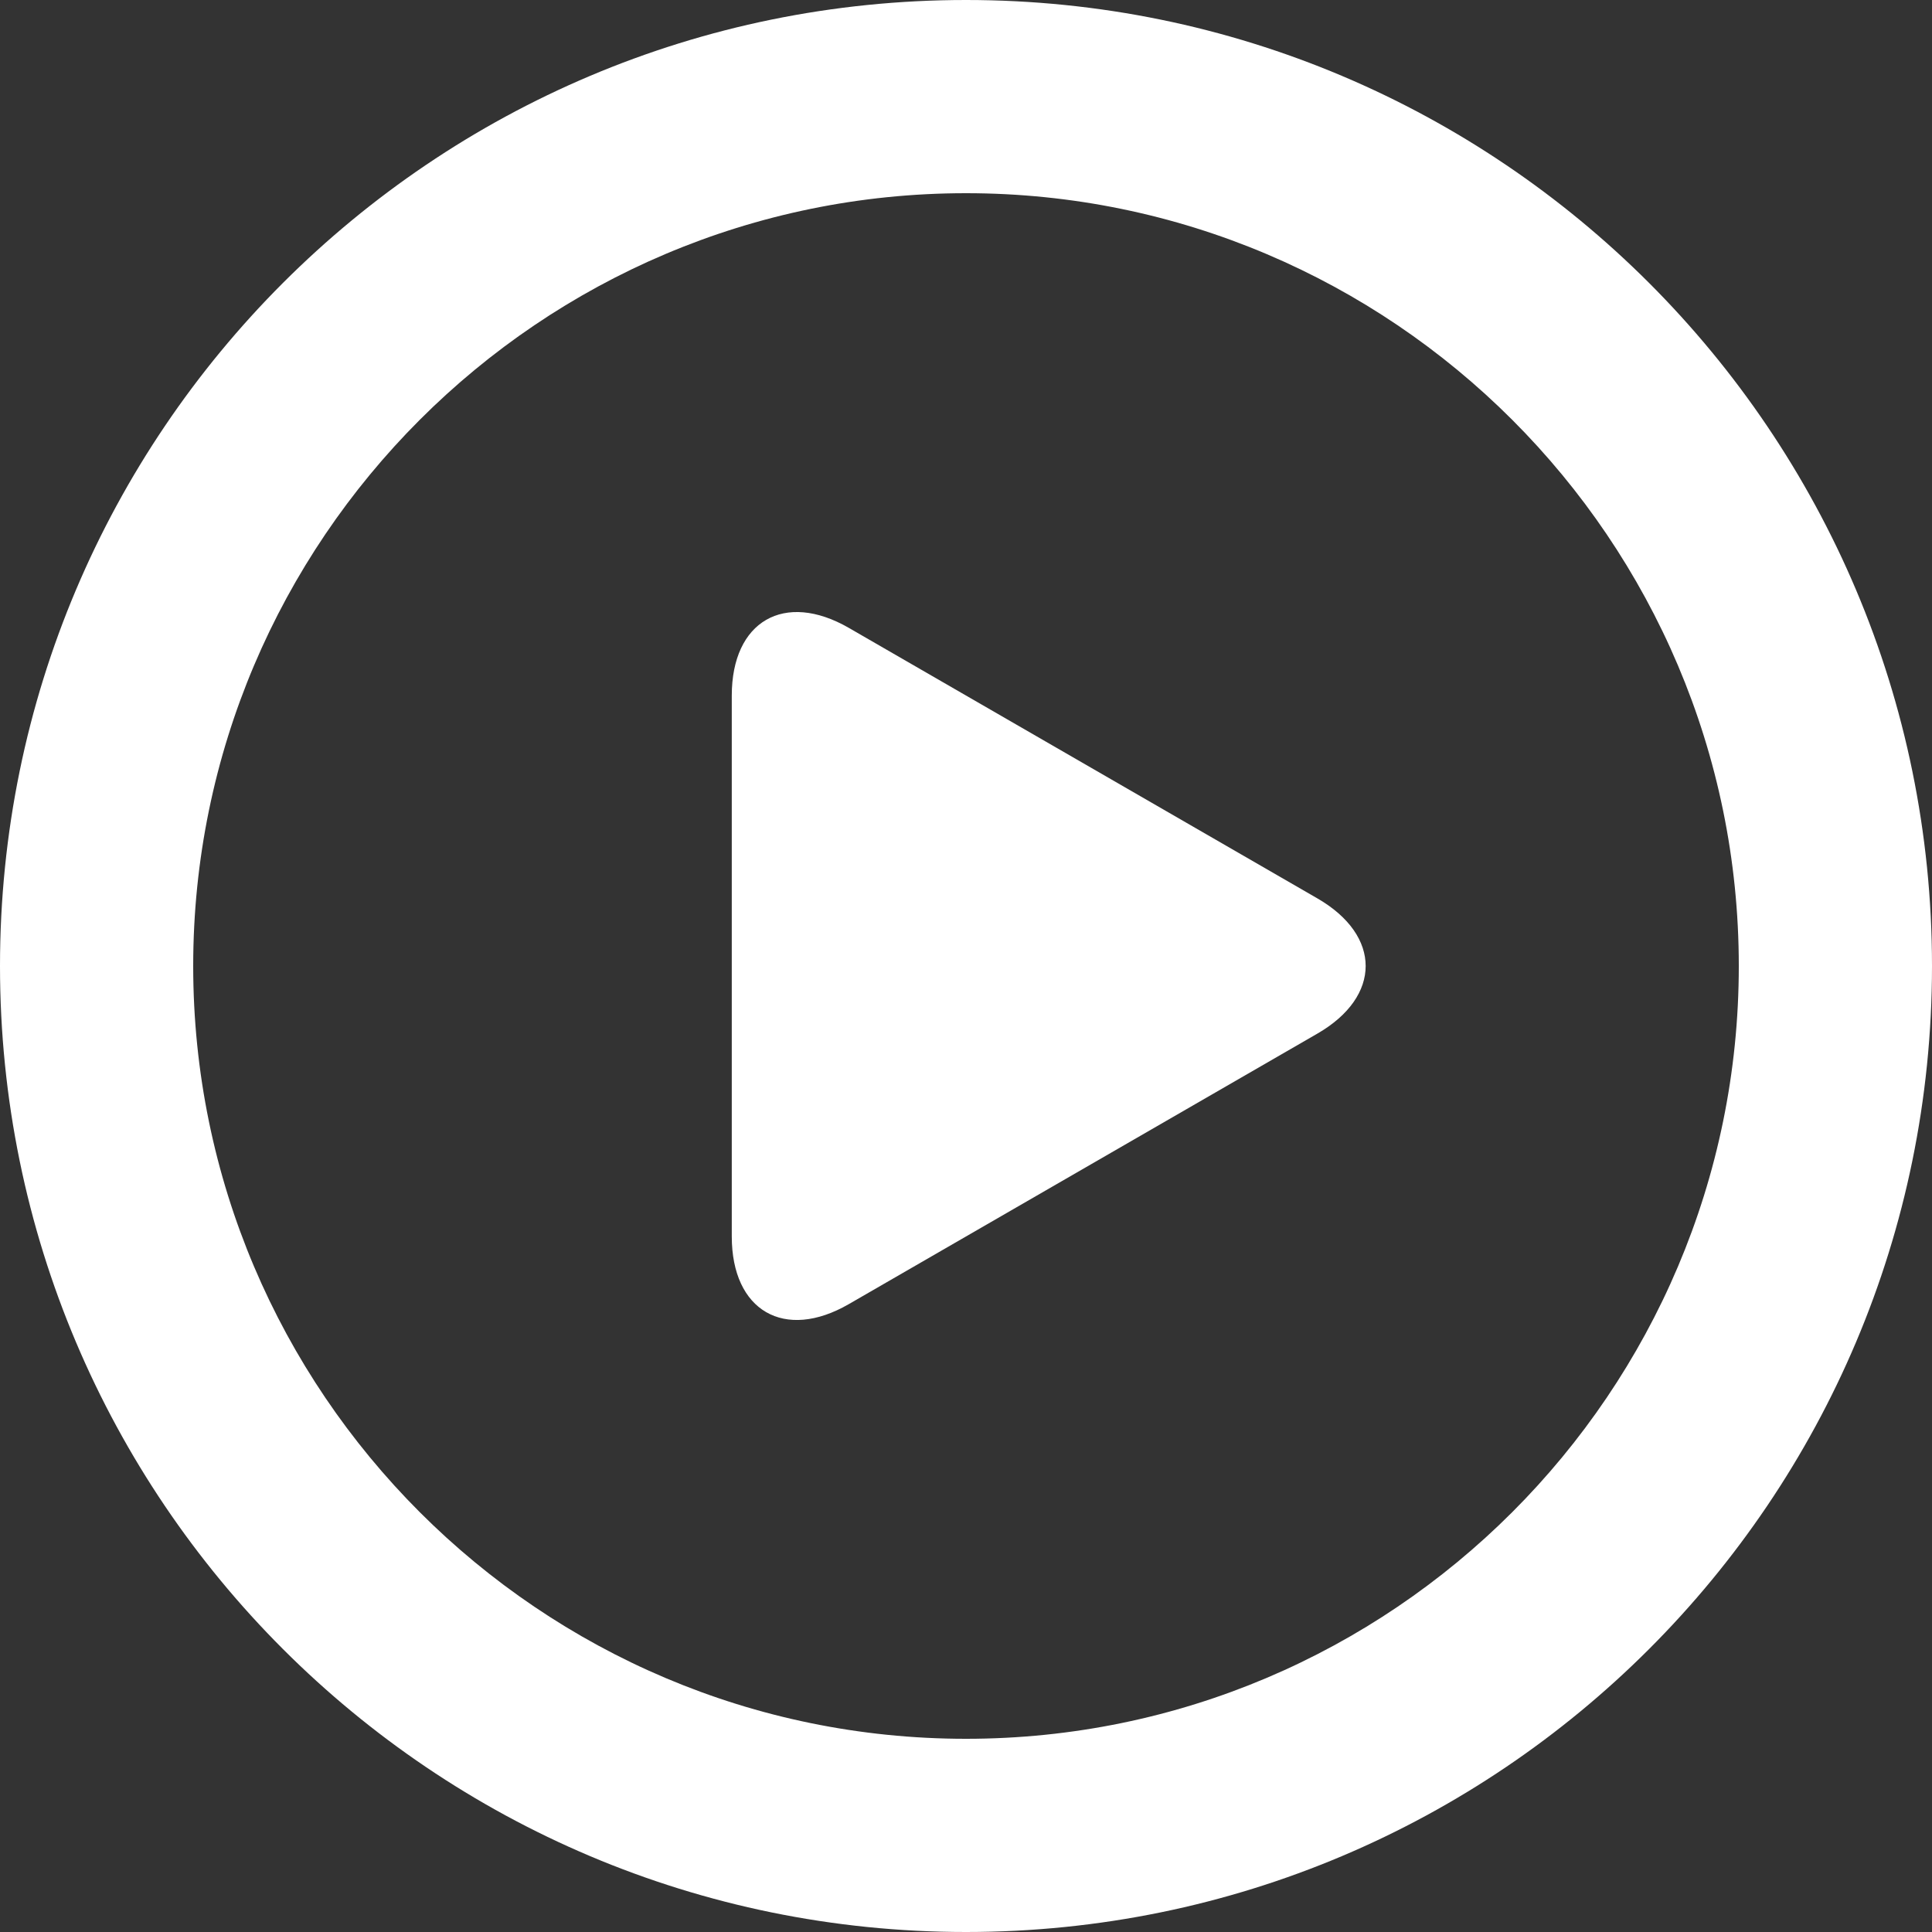 <svg width="30" height="30" viewBox="0 0 30 30" fill="none" xmlns="http://www.w3.org/2000/svg">
<rect x="0" y="0" width="30" height="30" fill="#333333" stroke="none"/>
<path d="M15 0C6.716 0 0 6.716 0 15C0 23.284 6.716 30 15 30C23.285 30 30 23.284 30 15C30 6.716 23.285 0 15 0ZM15 27C8.383 27 3 21.617 3 15C3 8.383 8.383 3 15 3C21.617 3 27 8.383 27 15C27 21.617 21.617 27 15 27Z" fill="white"/>
<path d="M20.456 13.95L13.181 9.75C12.181 9.173 11.363 9.645 11.363 10.8V19.2C11.363 20.355 12.181 20.828 13.181 20.25L20.456 16.05C21.456 15.473 21.456 14.527 20.456 13.95Z" fill="white"/>
</svg>
